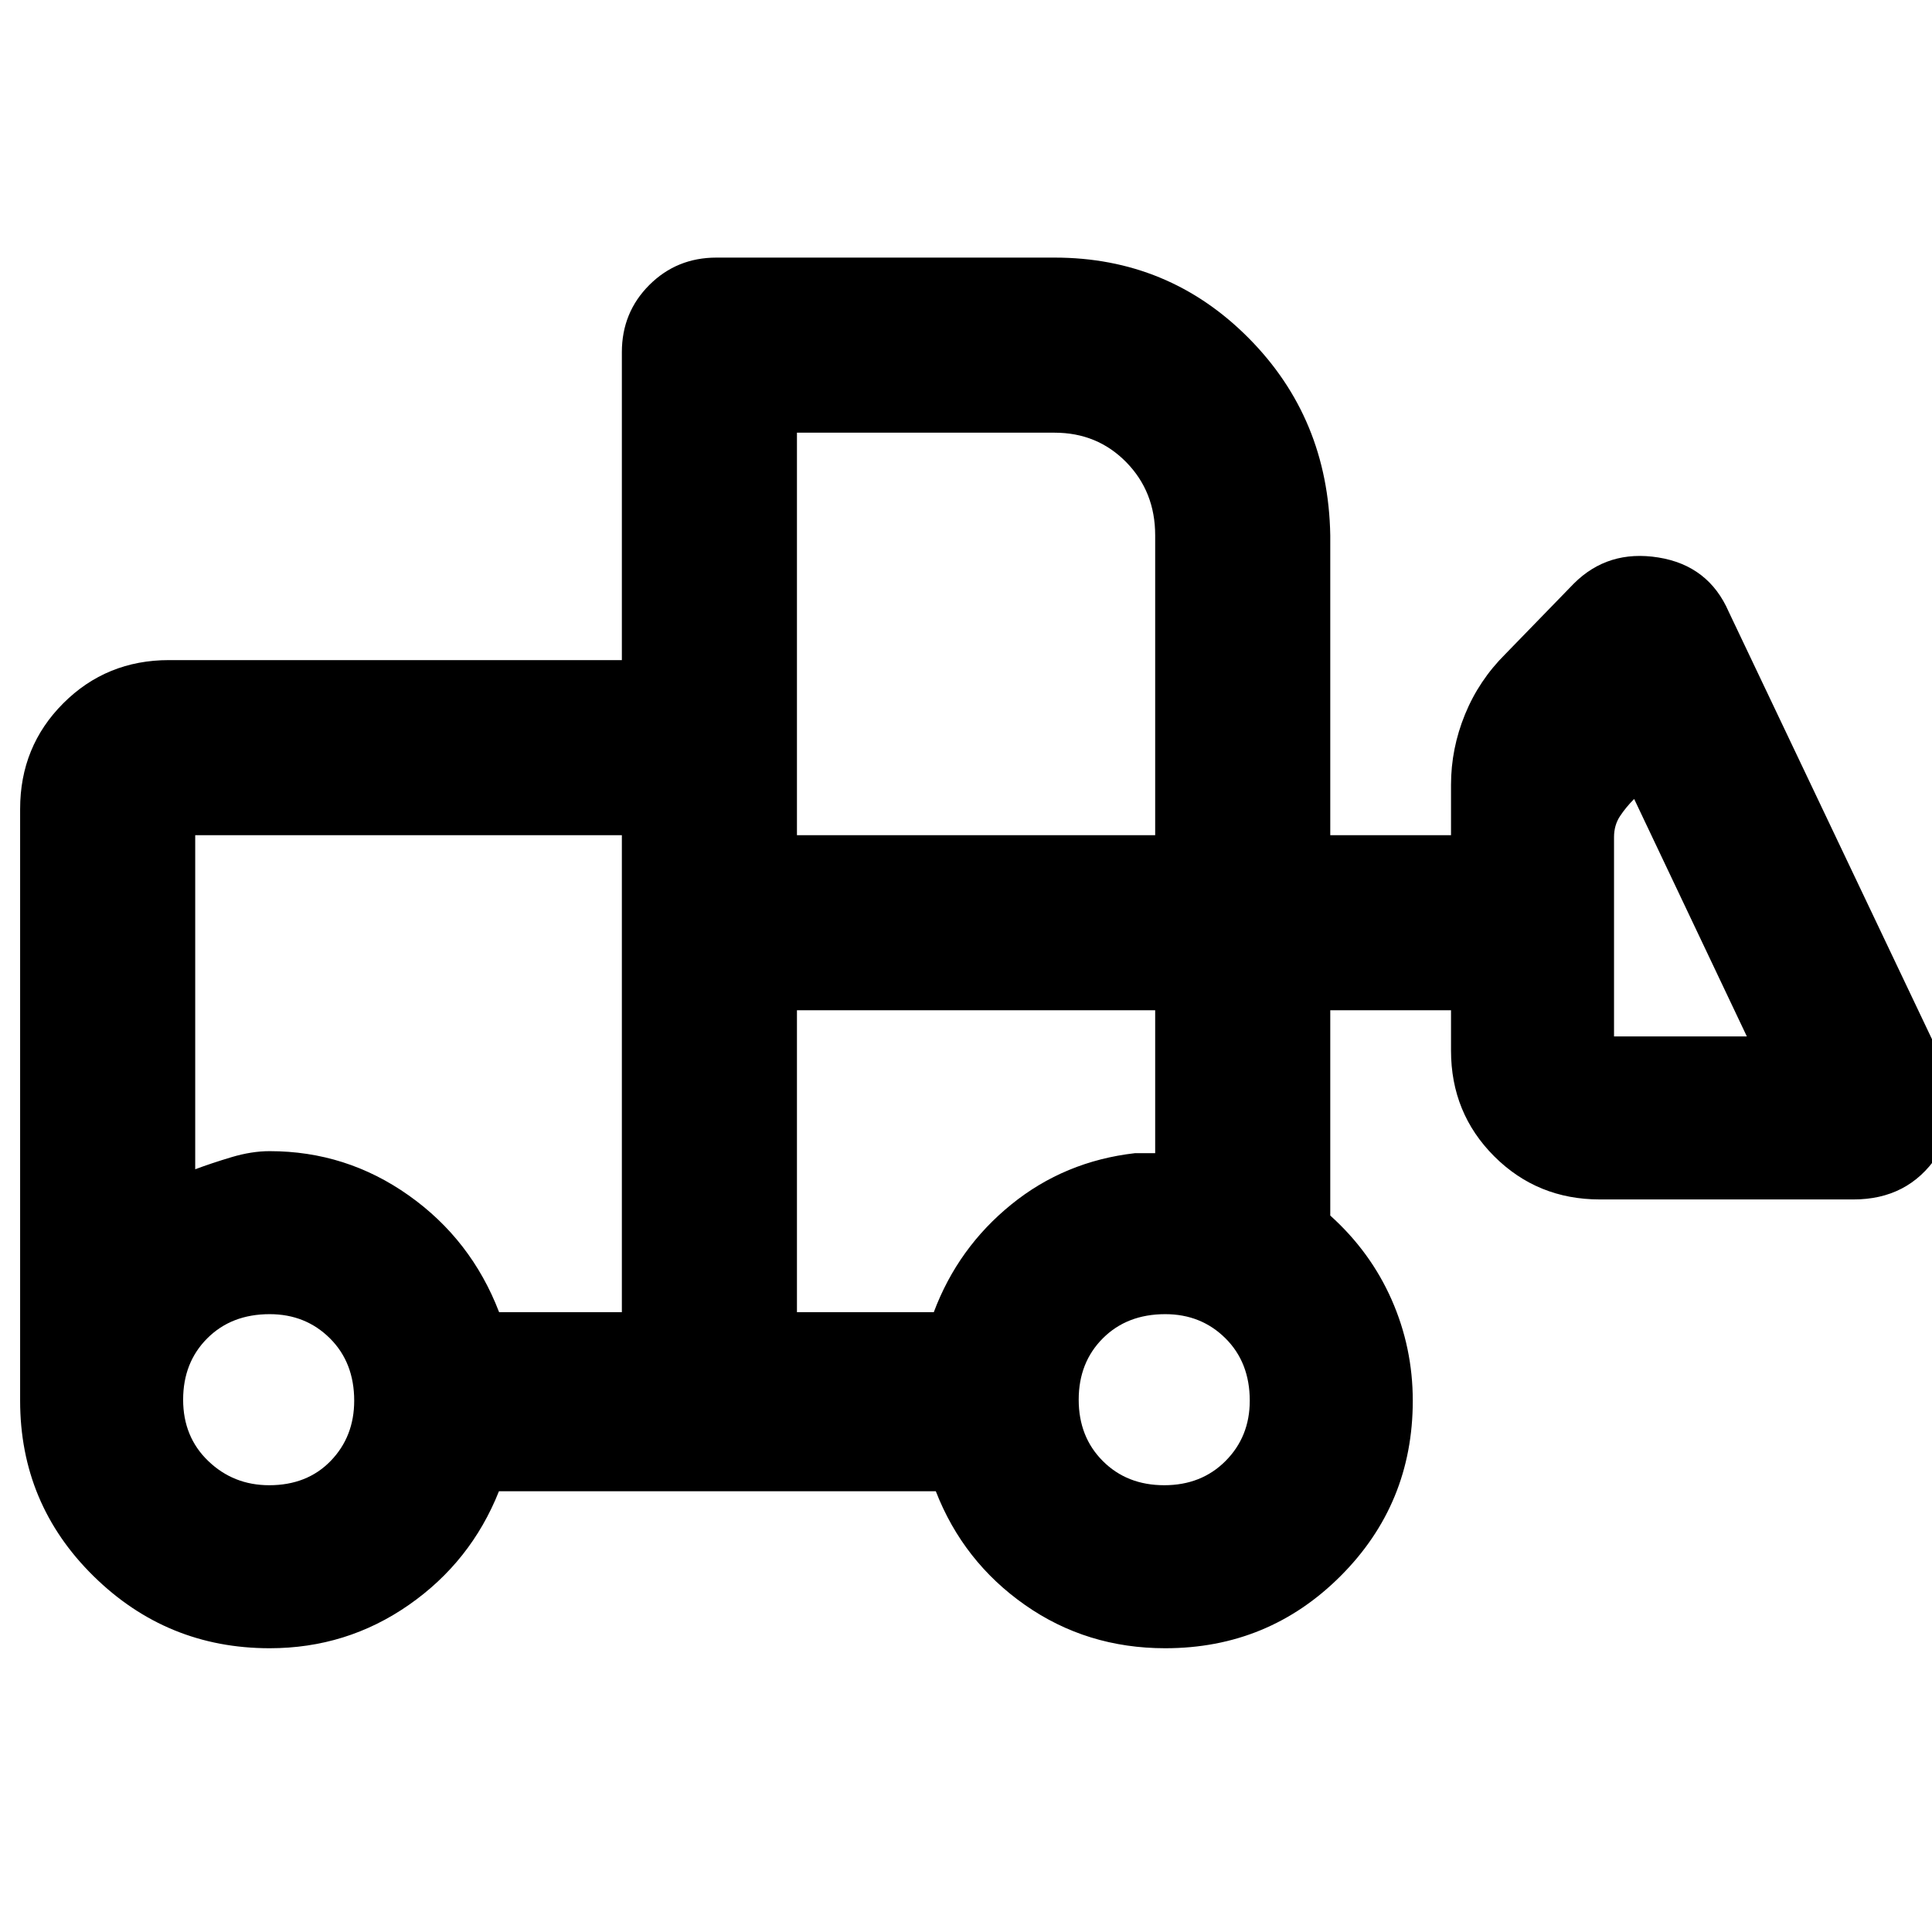 <svg xmlns="http://www.w3.org/2000/svg" width="48" height="48" viewBox="0 96 960 960"><path d="M134 915q-51.118 0-87.559-35.875Q10 843.25 10 792V498q0-31.1 21.45-52.55Q52.9 424 84 424h225V271q0-19.75 13.625-33.375T356 224h168q56.667 0 96.333 39.875Q660 303.75 661 362v149h60v-25q0-18 6.935-34.976Q734.87 434.049 748 421l34-35q17-17 42-13t35 27l107 225q11 24-3.5 45.5T921 692H795q-31.1 0-52.55-21.45Q721 649.1 721 618v-20h-60v102q20 18 30.5 41.822Q702 765.644 702 792q0 51.25-35.875 87.125T579 915q-39 0-69.684-21.5Q478.632 872 465 837H247.925Q234 872 203.12 893.5T134 915Zm-.243-81q18.864 0 30.553-12.075Q176 809.85 176 792q0-19-12.075-31T134 749q-19 0-31 12t-12 30.5q0 18.5 12.511 30.5 12.51 12 30.246 12Zm444.743 0q18.5 0 30.5-12.075T621 792q0-19-12.075-31T579 749q-19 0-31 12t-12 30.5q0 18.5 12 30.5t30.5 12ZM309 748V511H97v166q8-3 18-6t19-3q38.04 0 69.107 22 31.066 22 44.893 58h61Zm87 0h68q12-32 38.5-53.5T564 669h10v-71H396v150Zm472-137-56-118q-4 4-7 8.5t-3 10.5v99h66ZM396 511h178V362q0-21.675-14.375-36.338Q545.25 311 524 311H396v200Zm-87 237v-80 9-166 237Zm87 0V598v150Z"/></svg>